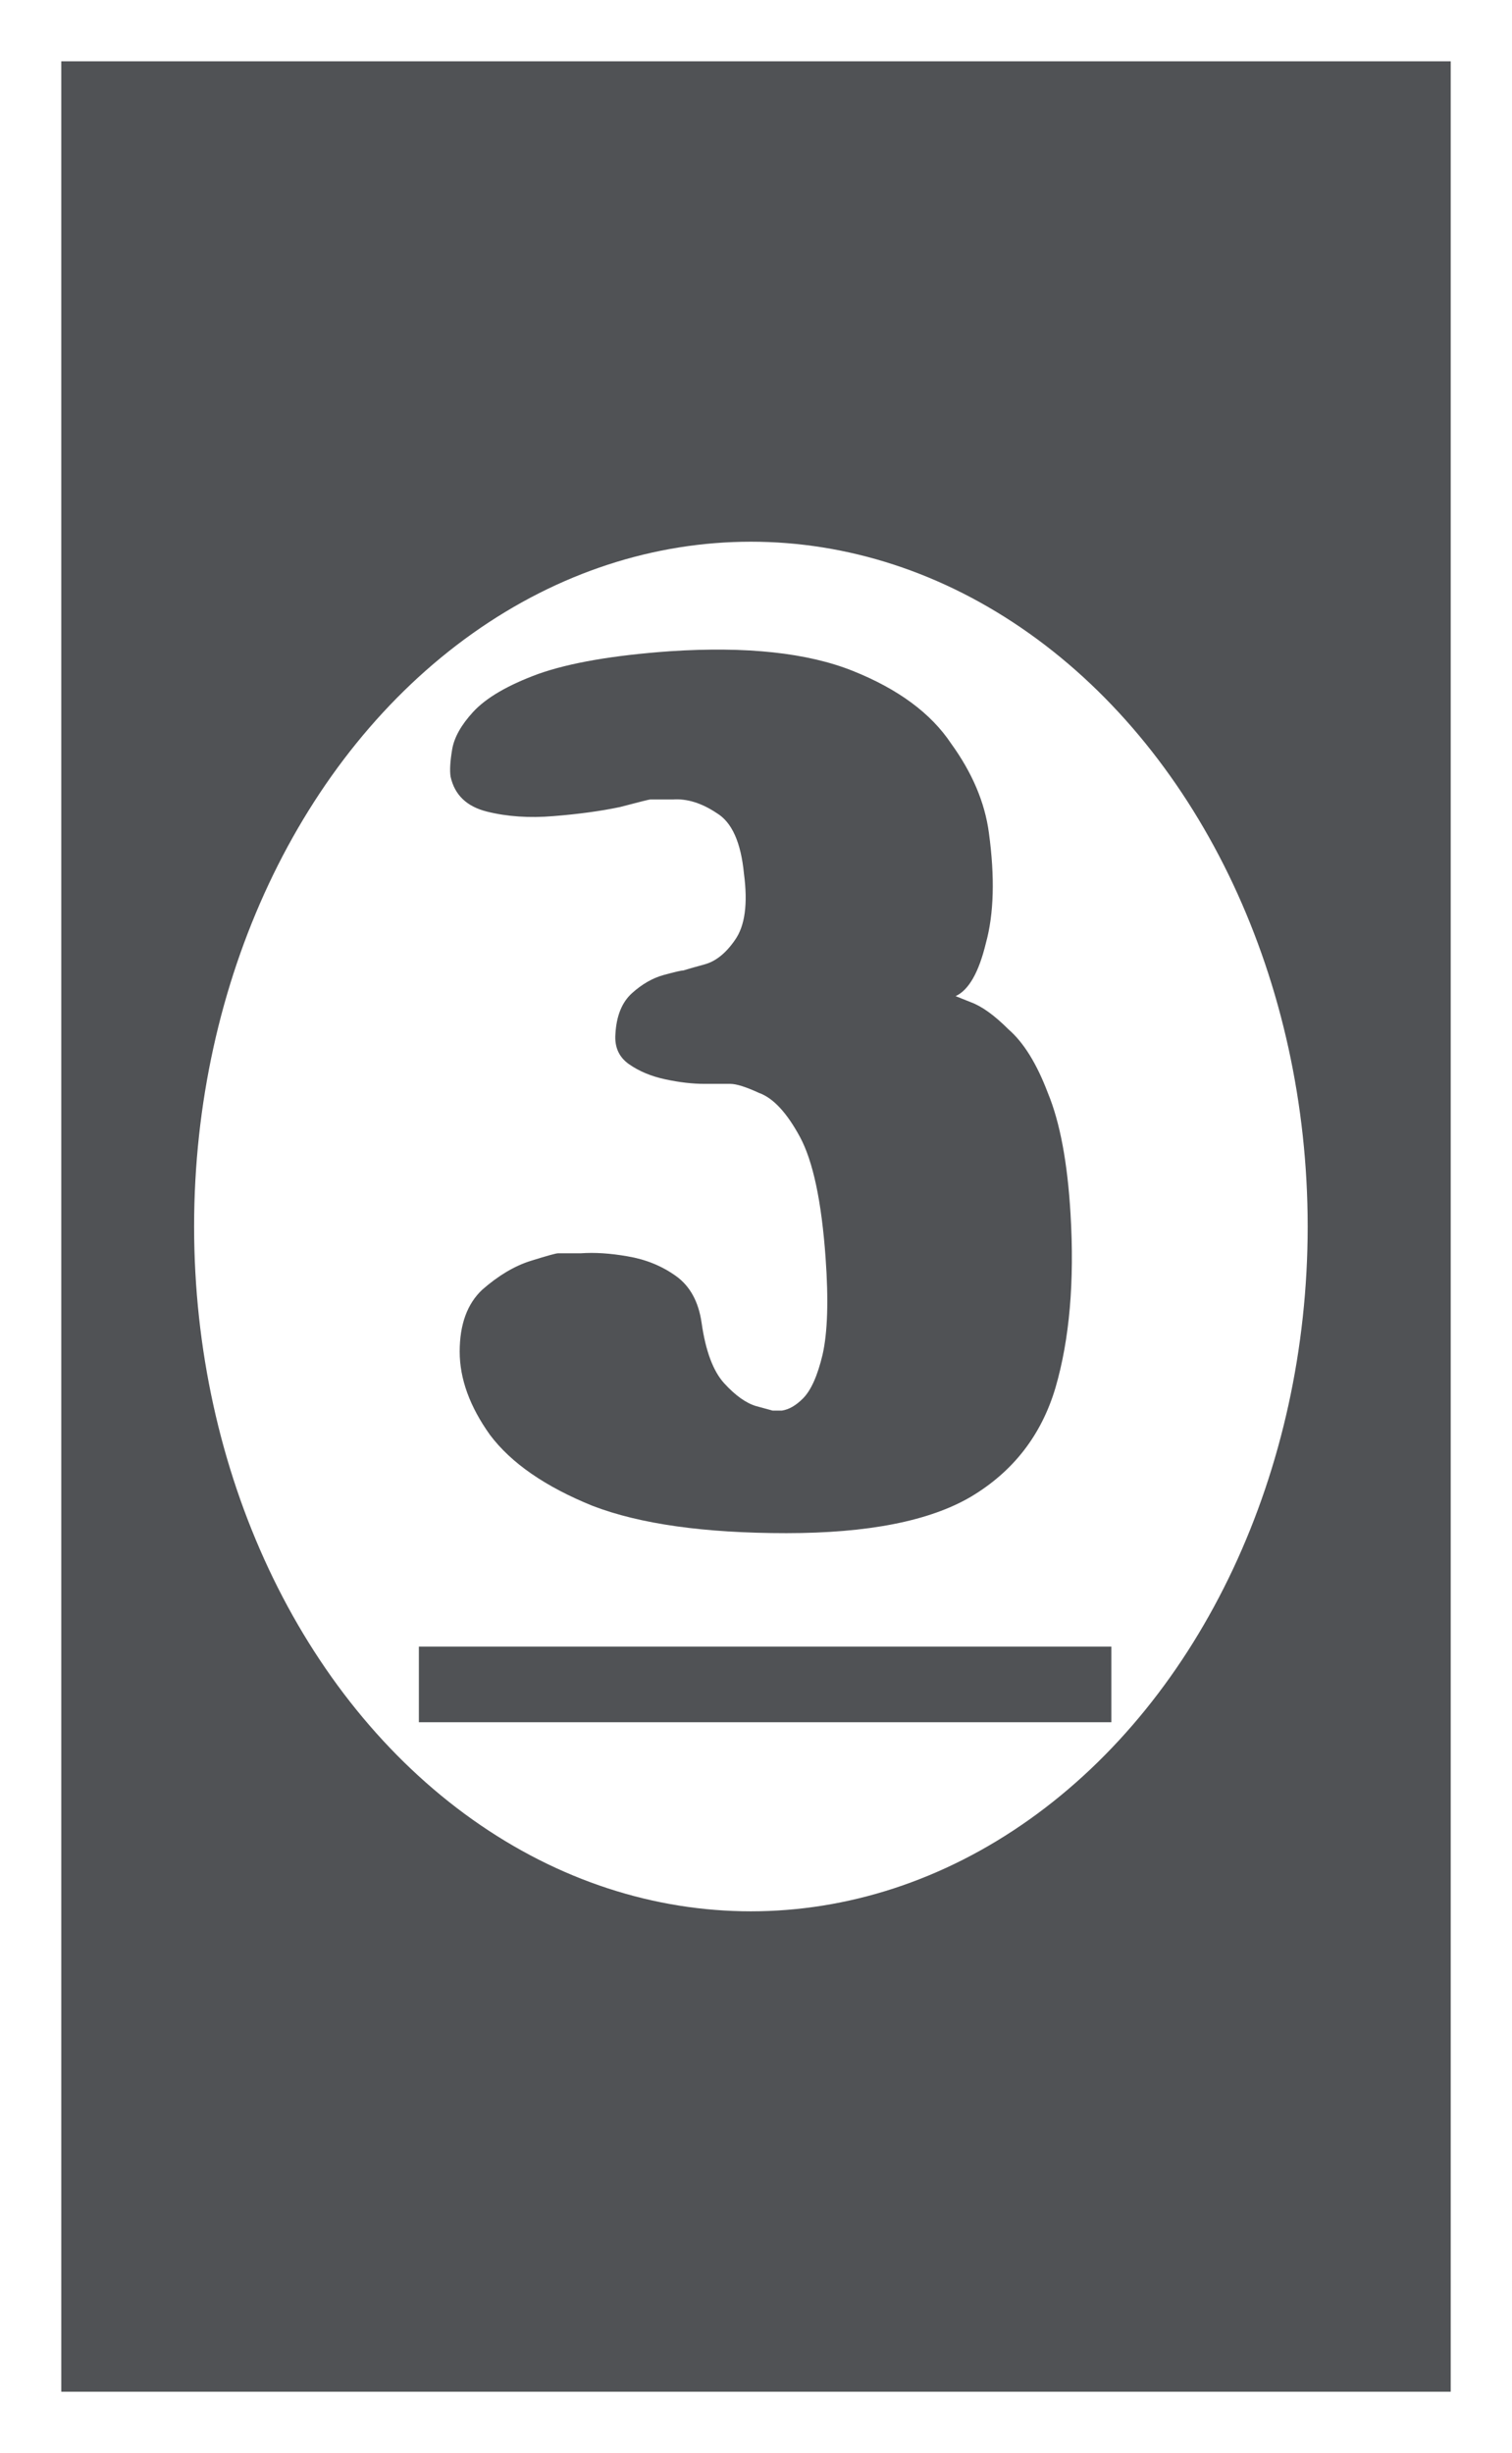 <svg width="148" height="240" viewBox="0 0 148 240" fill="none" xmlns="http://www.w3.org/2000/svg">
<rect width="148" height="240" fill="white"/>
<rect x="6" y="6" width="136" height="228" fill="#505255"/>
<ellipse cx="73.5" cy="120" rx="54.5" ry="67" fill="white"/>
<path d="M44.108 76C44.009 75.408 44.059 74.52 44.256 73.336C44.453 72.152 45.144 70.919 46.328 69.636C47.611 68.255 49.732 67.021 52.692 65.936C55.751 64.851 60.043 64.111 65.568 63.716C73.067 63.223 79.036 63.864 83.476 65.64C87.916 67.416 91.123 69.784 93.096 72.744C95.168 75.605 96.401 78.516 96.796 81.476C97.388 85.817 97.289 89.419 96.5 92.28C95.809 95.141 94.823 96.868 93.54 97.46C93.54 97.46 94.033 97.657 95.02 98.052C96.105 98.447 97.339 99.335 98.72 100.716C100.2 101.999 101.483 104.071 102.568 106.932C103.752 109.793 104.492 113.74 104.788 118.772C105.183 125.383 104.689 131.056 103.308 135.792C101.927 140.429 99.164 143.981 95.02 146.448C90.975 148.816 84.956 150 76.964 150C68.972 150 62.657 149.112 58.02 147.336C53.383 145.461 50.028 143.143 47.956 140.38C45.983 137.617 44.996 134.904 44.996 132.24C44.996 129.576 45.736 127.553 47.216 126.172C48.795 124.791 50.373 123.853 51.952 123.36C53.531 122.867 54.419 122.62 54.616 122.62C54.813 122.62 55.553 122.62 56.836 122.62C58.217 122.521 59.747 122.62 61.424 122.916C63.2 123.212 64.779 123.853 66.16 124.84C67.541 125.827 68.38 127.356 68.676 129.428C69.071 132.191 69.811 134.164 70.896 135.348C71.981 136.532 73.017 137.272 74.004 137.568C75.089 137.864 75.632 138.012 75.632 138.012C75.632 138.012 75.928 138.012 76.52 138.012C77.211 137.913 77.901 137.519 78.592 136.828C79.381 136.039 80.023 134.608 80.516 132.536C81.009 130.365 81.108 127.208 80.812 123.064C80.417 117.539 79.579 113.592 78.296 111.224C77.013 108.856 75.681 107.425 74.3 106.932C73.017 106.34 72.08 106.044 71.488 106.044C71.093 106.044 70.255 106.044 68.972 106.044C67.788 106.044 66.505 105.896 65.124 105.6C63.743 105.304 62.559 104.811 61.572 104.12C60.585 103.429 60.141 102.443 60.24 101.16C60.339 99.384 60.881 98.052 61.868 97.164C62.855 96.276 63.891 95.684 64.976 95.388C66.061 95.092 66.703 94.944 66.9 94.944C67.196 94.845 67.887 94.648 68.972 94.352C70.057 94.056 71.044 93.267 71.932 91.984C72.919 90.603 73.215 88.432 72.82 85.472C72.524 82.413 71.636 80.44 70.156 79.552C68.676 78.565 67.245 78.121 65.864 78.22C64.581 78.22 63.841 78.22 63.644 78.22C63.545 78.22 62.559 78.467 60.684 78.96C58.809 79.355 56.639 79.651 54.172 79.848C51.804 80.045 49.633 79.897 47.66 79.404C45.687 78.911 44.503 77.776 44.108 76Z" fill="#505255"/>
<path d="M41 161.1H108.784V168.5H41V161.1Z" fill="#505255"/>
</svg>

